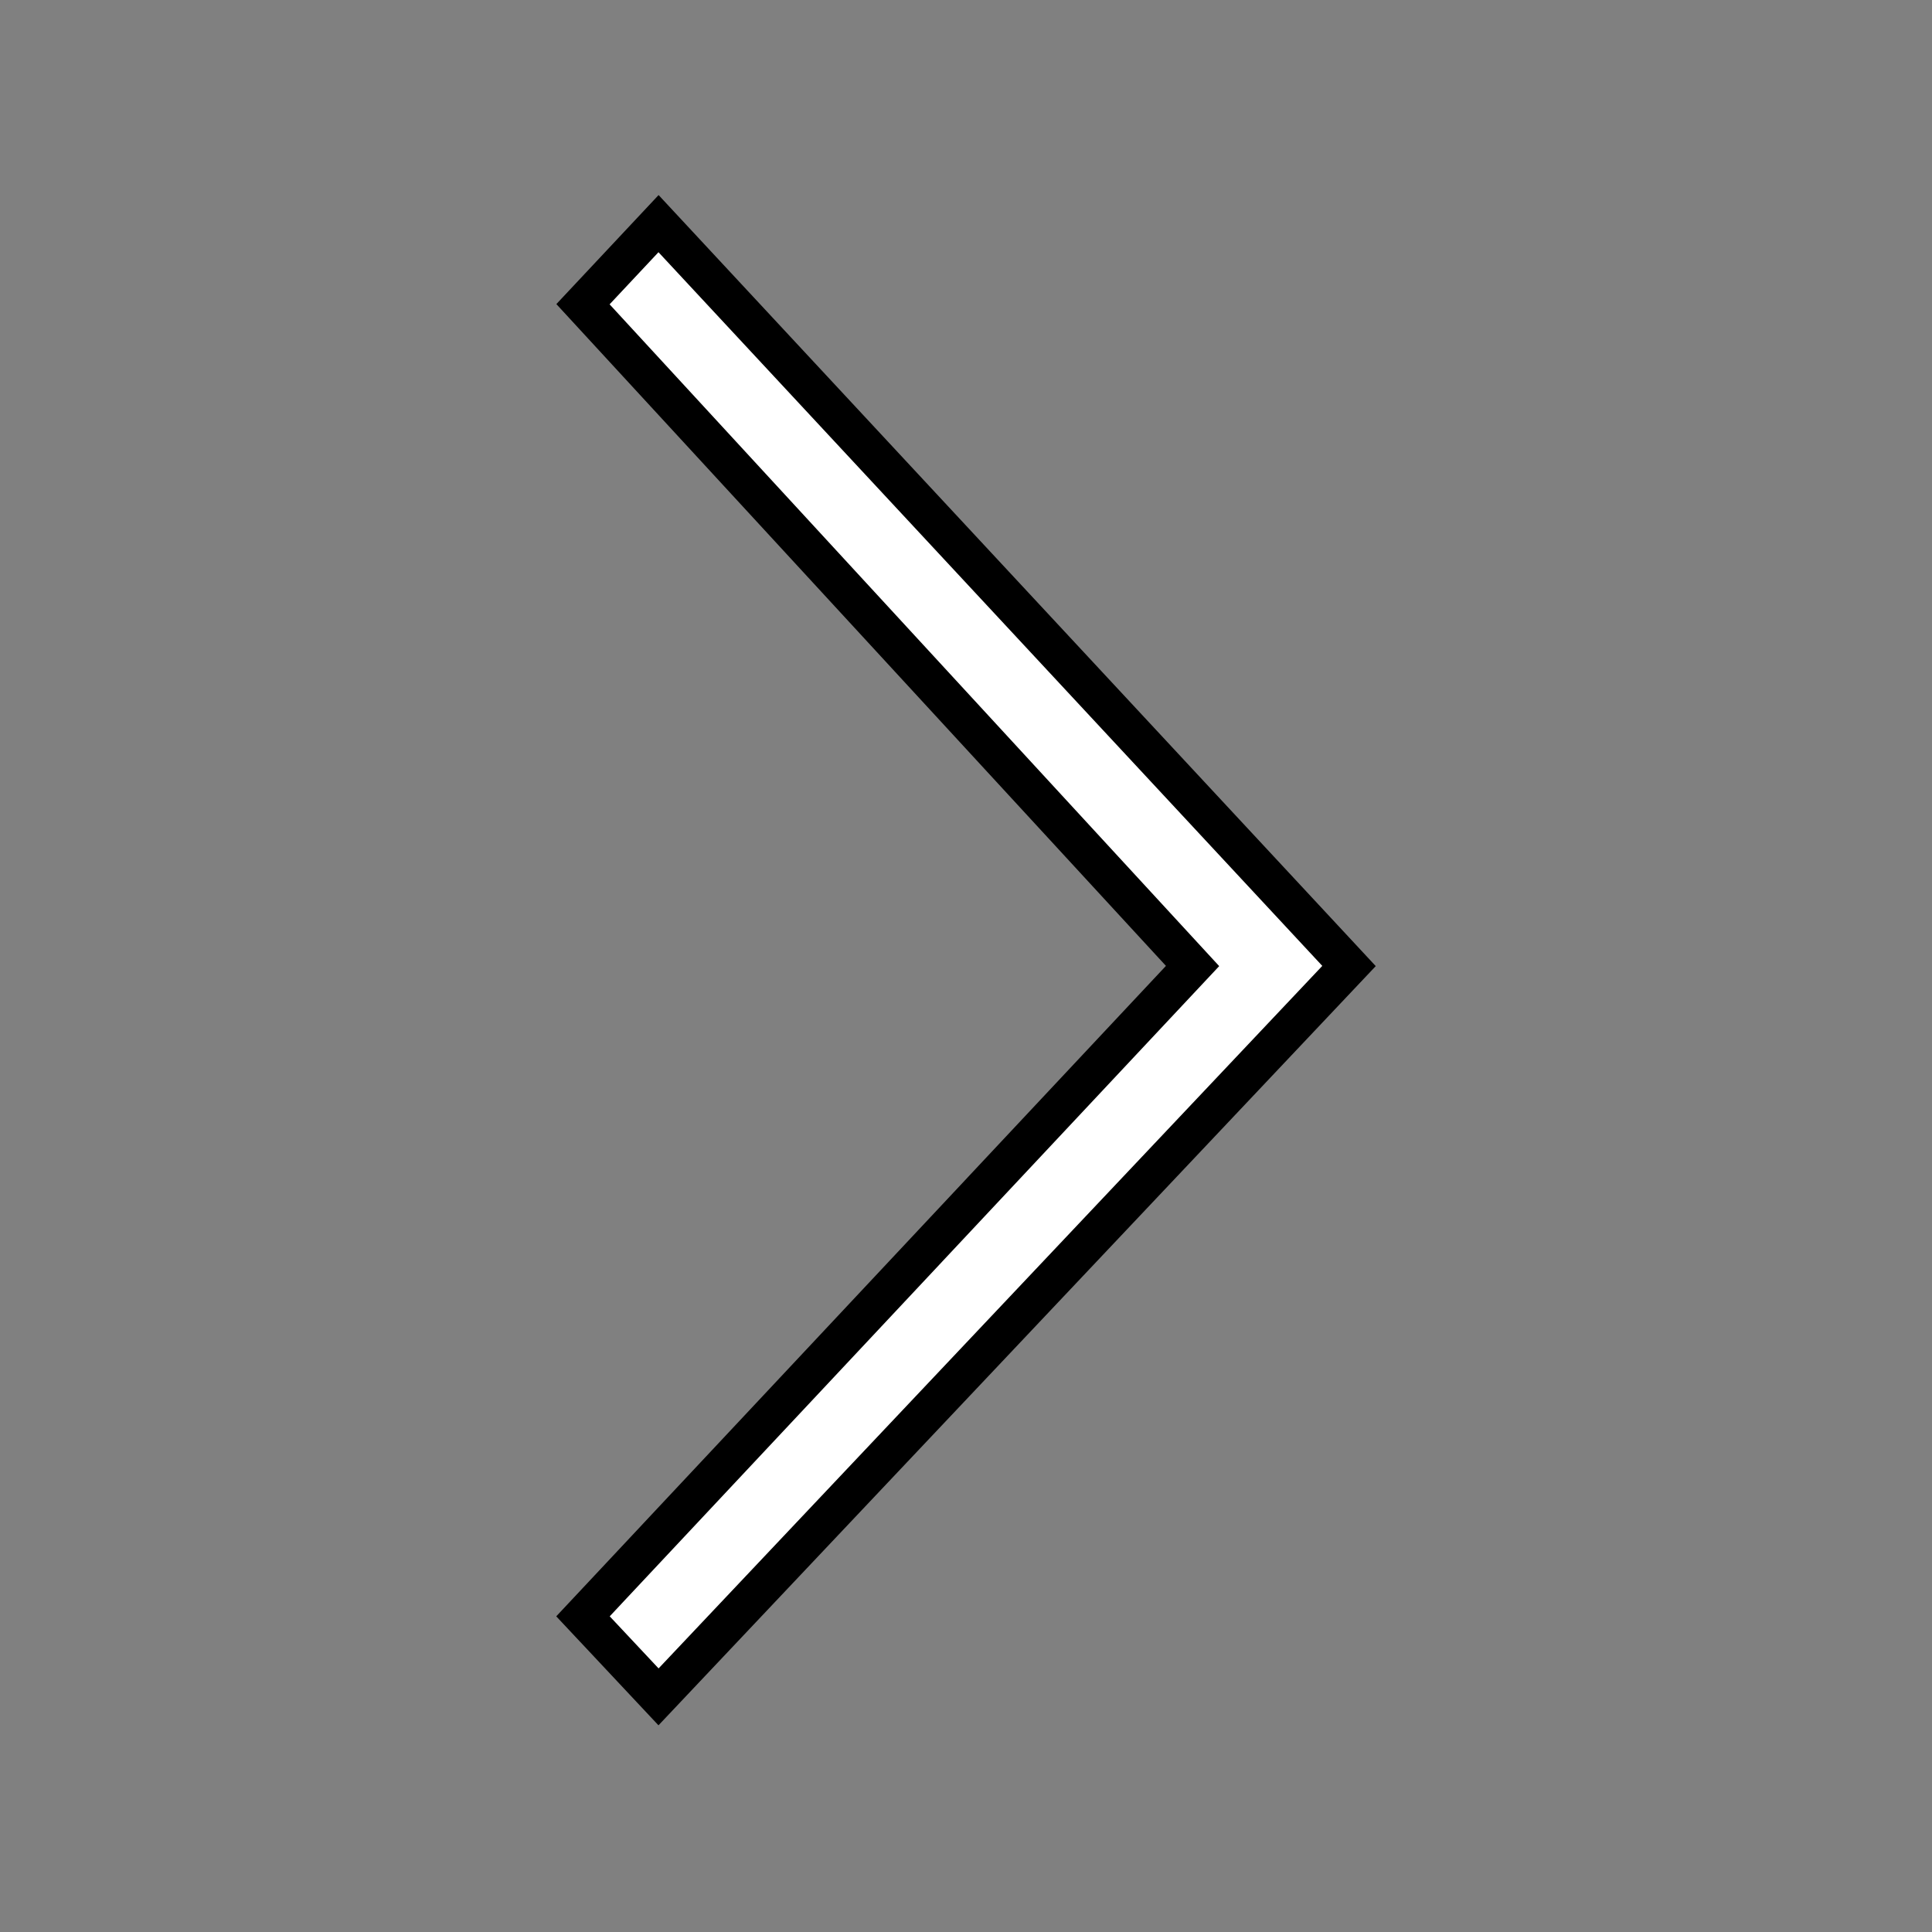 <?xml version="1.0" encoding="UTF-8" standalone="no"?>
<!-- Created with Inkscape (http://www.inkscape.org/) -->

<svg
   xmlns:dc="http://purl.org/dc/elements/1.1/"
   xmlns:cc="http://creativecommons.org/ns#"
   xmlns:rdf="http://www.w3.org/1999/02/22-rdf-syntax-ns#"
   xmlns:svg="http://www.w3.org/2000/svg"
   xmlns="http://www.w3.org/2000/svg"
   xmlns:sodipodi="http://sodipodi.sourceforge.net/DTD/sodipodi-0.dtd"
   xmlns:inkscape="http://www.inkscape.org/namespaces/inkscape"
   width="48px"
   height="48px"
   id="svg3838"
   version="1.1"
   inkscape:version="0.48.3.1 r9886"
   sodipodi:docname="proximo.svg"
   inkscape:export-filename="/home/leandro/Dropbox/slides/Imagens/slides/proximo.png"
   inkscape:export-xdpi="90"
   inkscape:export-ydpi="90">
  <rect width="100%" height="100%" fill="#808080" stroke="none"/>
  <defs
     id="defs3840" />
  <sodipodi:namedview
     id="base"
     pagecolor="#ffffff"
     bordercolor="#666666"
     borderopacity="1.0"
     inkscape:pageopacity="0.0"
     inkscape:pageshadow="2"
     inkscape:zoom="7"
     inkscape:cx="24"
     inkscape:cy="24"
     inkscape:current-layer="layer1"
     showgrid="true"
     inkscape:grid-bbox="true"
     inkscape:document-units="px"
     showguides="true"
     inkscape:guide-bbox="true"
     inkscape:snap-global="true"
     inkscape:window-width="1301"
     inkscape:window-height="744"
     inkscape:window-x="65"
     inkscape:window-y="24"
     inkscape:window-maximized="1">
    <sodipodi:guide
       orientation="1,0"
       position="0,42.714"
       id="guide3846" />
    <sodipodi:guide
       orientation="1,0"
       position="48,38.429"
       id="guide3848" />
    <sodipodi:guide
       orientation="1,0"
       position="24,44.429"
       id="guide3850" />
    <sodipodi:guide
       orientation="1,0"
       position="4,53"
       id="guide3852" />
    <sodipodi:guide
       orientation="1,0"
       position="44,36.429"
       id="guide3854" />
    <sodipodi:guide
       orientation="0,1"
       position="52.286,48"
       id="guide3856" />
    <sodipodi:guide
       orientation="0,1"
       position="8.714,44"
       id="guide3858" />
    <sodipodi:guide
       orientation="0,1"
       position="34.571,0"
       id="guide3860" />
    <sodipodi:guide
       orientation="0,1"
       position="4,4"
       id="guide3862" />
    <sodipodi:guide
       orientation="1,0"
       position="38,54"
       id="guide3864" />
    <sodipodi:guide
       orientation="1,0"
       position="10,30.857"
       id="guide3866" />
    <sodipodi:guide
       orientation="0.707,0.707"
       position="28.429,13.286"
       id="guide3868" />
    <sodipodi:guide
       orientation="0,1"
       position="29.143,24"
       id="guide3870" />
    <sodipodi:guide
       orientation="-0.707,0.707"
       position="24,32.571"
       id="guide3872" />
    <sodipodi:guide
       orientation="1,0"
       position="36,9.714"
       id="guide3874" />
    <sodipodi:guide
       orientation="0.707,0.707"
       position="39.429,39"
       id="guide3876" />
    <sodipodi:guide
       orientation="-0.707,0.707"
       position="30.286,0.143"
       id="guide3878" />
    <sodipodi:guide
       orientation="-0.707,0.707"
       position="23,25.429"
       id="guide3880" />
    <sodipodi:guide
       orientation="0.707,0.707"
       position="23.286,22.571"
       id="guide3882" />
    <sodipodi:guide
       orientation="1,0"
       position="17.714,24"
       id="guide4394" />
  </sodipodi:namedview>
  <g
     id="layer1"
     inkscape:label="Layer 1"
     inkscape:groupmode="layer">
    <path
       style="fill:#ffffff;fill-opacity:1;stroke:#000000;stroke-width:0.969px;stroke-linecap:butt;stroke-linejoin:miter;stroke-opacity:1"
       d="M 33.516,24 16.361,42.158 14.484,40.157 29.629,24 14.484,7.558 16.361,5.556 z"
       id="path3884"
       inkscape:connector-curvature="0"
       inkscape:export-filename="/home/leandro/Dropbox/slides/Imagens/slides/proximo.png"
       inkscape:export-xdpi="90"
       inkscape:export-ydpi="90" />
  </g>
</svg>
